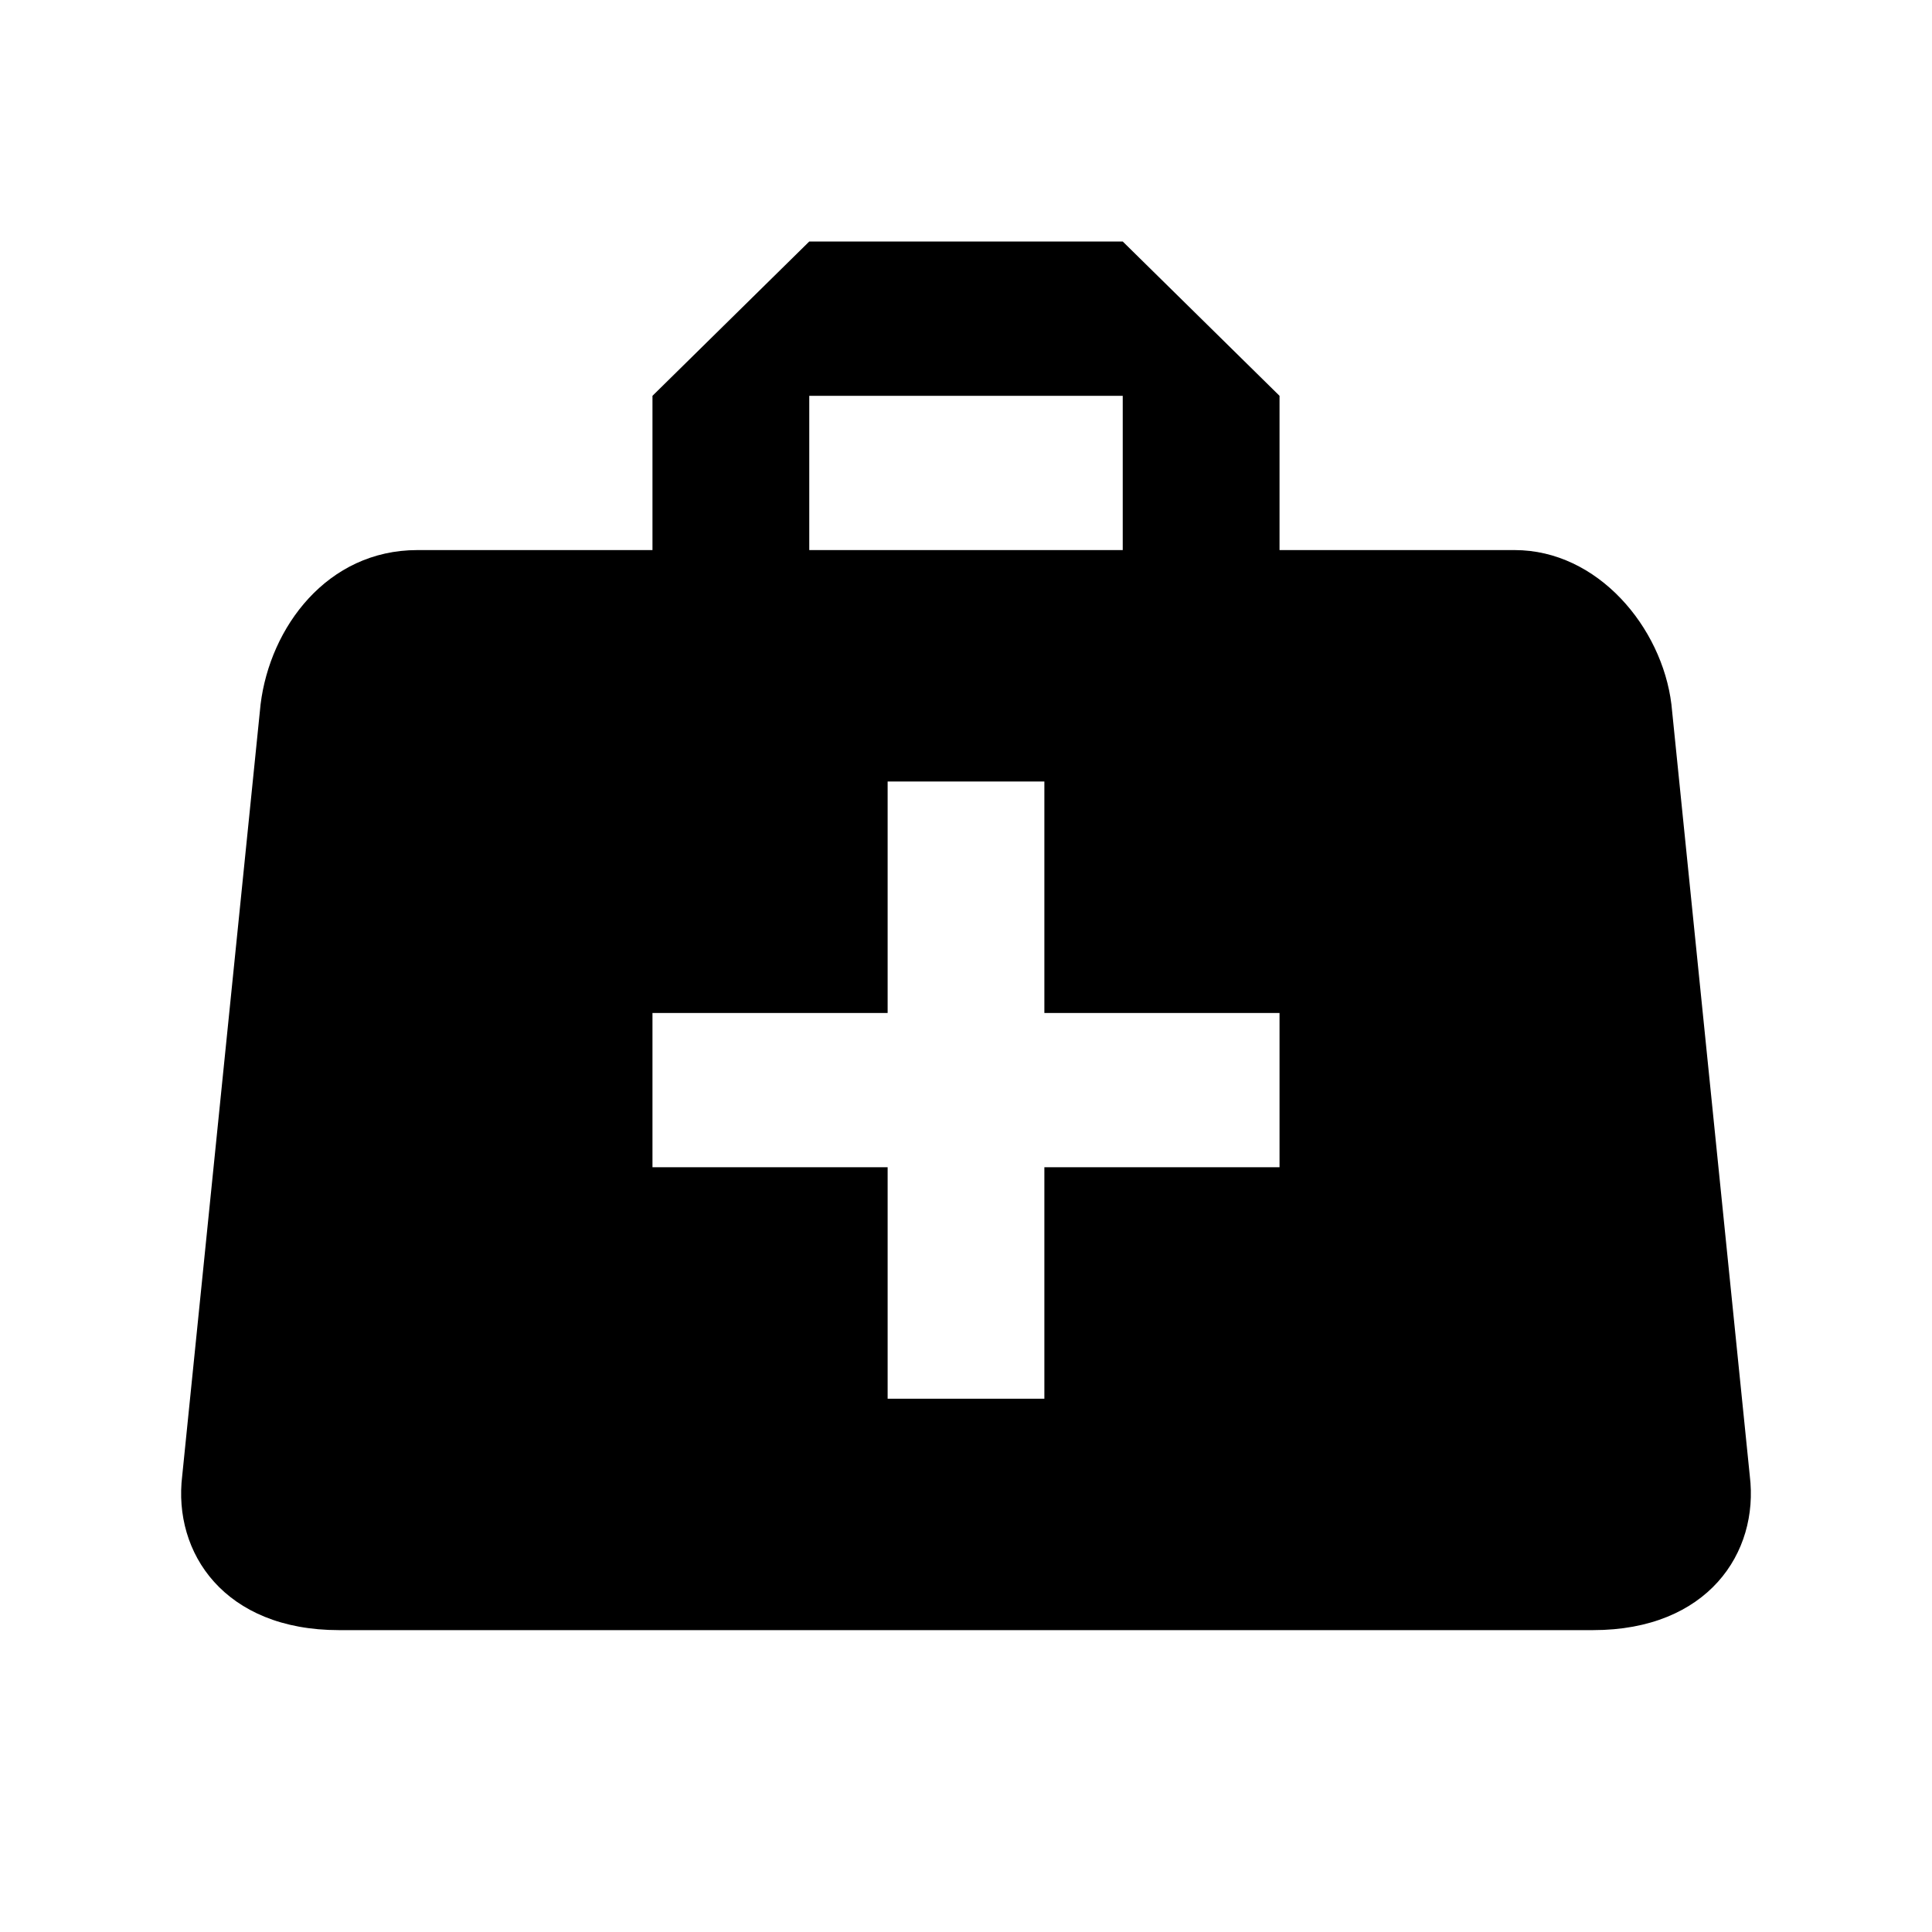 <svg width="32" height="32" viewBox="0 0 32 32" fill="none" xmlns="http://www.w3.org/2000/svg">
<path d="M13.404 4L10.807 6.556V9.111H6.913C5.42 9.111 4.472 10.389 4.316 11.667L3.018 24.444C2.862 25.722 3.719 27 5.614 27H26.386C28.281 27 29.138 25.722 28.982 24.444L27.684 11.667C27.528 10.389 26.463 9.111 25.087 9.111H21.193V6.556L18.596 4H13.404ZM13.404 6.556H18.596V9.111H13.404V6.556ZM14.702 12.944H17.298V16.778H21.193V19.333H17.298V23.167H14.702V19.333H10.807V16.778H14.702V12.944Z" fill="black"/>
</svg>
